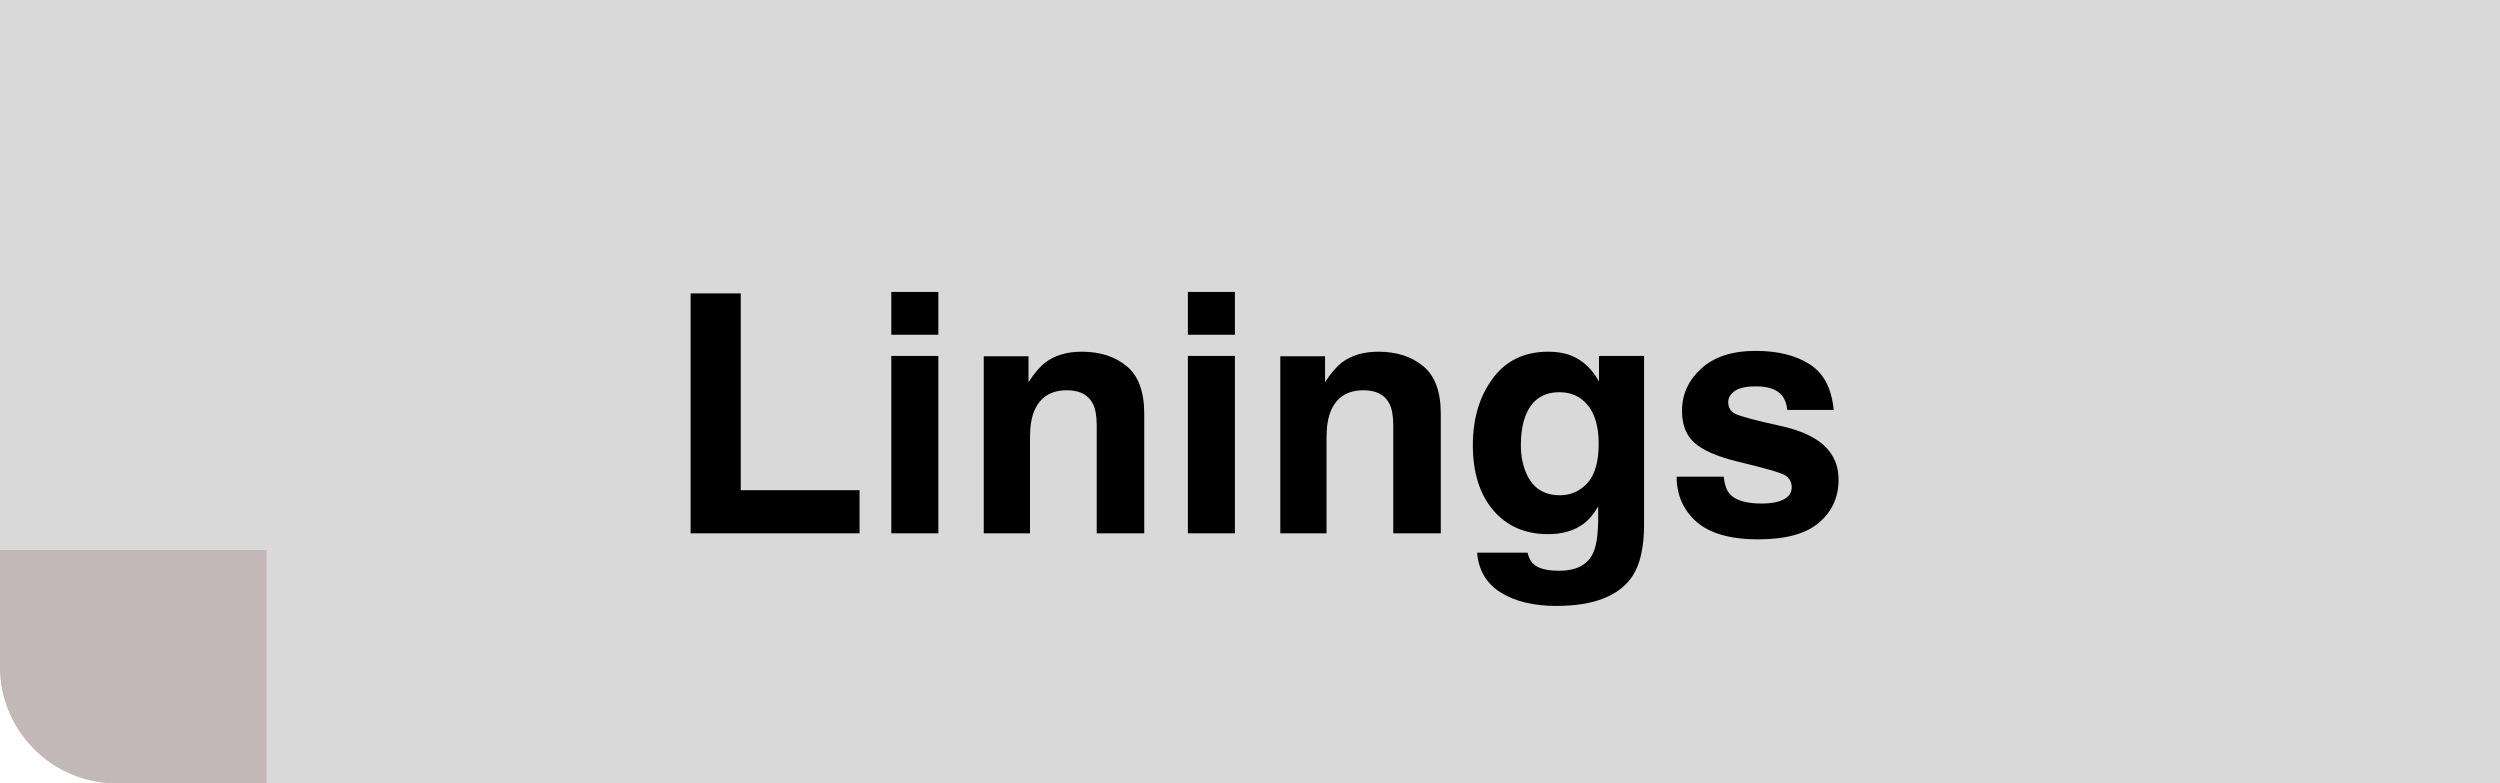 <svg width="150" height="47" viewBox="0 0 150 47" fill="none" xmlns="http://www.w3.org/2000/svg">
<path d="M0 0H150V47H7C3.134 47 0 43.866 0 40V0Z" fill="#D9D9D9"/>
<path d="M0 33H16V47H7C3.134 47 0 43.866 0 40V33Z" fill="#C2B8B8"/>
<path d="M41.438 17.605H44.445V29.412H51.574V32H41.438V17.605ZM56.301 20.086H53.478V17.518H56.301V20.086ZM53.478 21.355H56.301V32H53.478V21.355ZM64.904 21.102C66.005 21.102 66.903 21.391 67.6 21.971C68.303 22.544 68.654 23.497 68.654 24.832V32H65.803V25.525C65.803 24.965 65.728 24.536 65.578 24.236C65.305 23.689 64.784 23.416 64.016 23.416C63.072 23.416 62.424 23.816 62.072 24.617C61.89 25.04 61.799 25.581 61.799 26.238V32H59.025V21.375H61.711V22.928C62.069 22.381 62.408 21.987 62.727 21.746C63.3 21.316 64.025 21.102 64.904 21.102ZM74.094 20.086H71.272V17.518H74.094V20.086ZM71.272 21.355H74.094V32H71.272V21.355ZM82.697 21.102C83.797 21.102 84.696 21.391 85.393 21.971C86.096 22.544 86.447 23.497 86.447 24.832V32H83.596V25.525C83.596 24.965 83.521 24.536 83.371 24.236C83.098 23.689 82.577 23.416 81.809 23.416C80.865 23.416 80.217 23.816 79.865 24.617C79.683 25.04 79.592 25.581 79.592 26.238V32H76.818V21.375H79.504V22.928C79.862 22.381 80.201 21.987 80.519 21.746C81.092 21.316 81.818 21.102 82.697 21.102ZM93.596 29.715C94.247 29.715 94.797 29.471 95.246 28.982C95.695 28.488 95.92 27.703 95.92 26.629C95.92 25.62 95.705 24.852 95.275 24.324C94.852 23.797 94.283 23.533 93.566 23.533C92.59 23.533 91.916 23.992 91.545 24.91C91.35 25.398 91.252 26.001 91.252 26.717C91.252 27.335 91.356 27.885 91.564 28.367C91.942 29.266 92.619 29.715 93.596 29.715ZM92.902 21.102C93.436 21.102 93.902 21.183 94.299 21.346C94.976 21.626 95.523 22.14 95.939 22.889V21.355H98.644V31.453C98.644 32.827 98.413 33.862 97.951 34.559C97.157 35.757 95.633 36.355 93.381 36.355C92.02 36.355 90.91 36.089 90.051 35.555C89.191 35.021 88.716 34.223 88.625 33.162H91.652C91.731 33.488 91.857 33.722 92.033 33.865C92.333 34.119 92.837 34.246 93.547 34.246C94.549 34.246 95.22 33.911 95.559 33.24C95.78 32.81 95.891 32.088 95.891 31.072V30.389C95.624 30.844 95.337 31.186 95.031 31.414C94.478 31.837 93.758 32.049 92.873 32.049C91.506 32.049 90.412 31.57 89.592 30.613C88.778 29.65 88.371 28.348 88.371 26.707C88.371 25.125 88.765 23.797 89.553 22.723C90.341 21.642 91.457 21.102 92.902 21.102ZM103.42 28.602C103.479 29.096 103.605 29.448 103.801 29.656C104.146 30.027 104.784 30.213 105.715 30.213C106.262 30.213 106.695 30.131 107.014 29.969C107.339 29.806 107.502 29.562 107.502 29.236C107.502 28.924 107.372 28.686 107.111 28.523C106.851 28.361 105.884 28.081 104.211 27.684C103.007 27.384 102.157 27.01 101.662 26.561C101.167 26.118 100.92 25.48 100.92 24.646C100.92 23.663 101.304 22.82 102.072 22.117C102.847 21.408 103.934 21.053 105.334 21.053C106.662 21.053 107.743 21.32 108.576 21.854C109.416 22.381 109.898 23.296 110.021 24.598H107.238C107.199 24.24 107.098 23.956 106.936 23.748C106.63 23.37 106.109 23.182 105.373 23.182C104.768 23.182 104.335 23.276 104.074 23.465C103.82 23.654 103.693 23.875 103.693 24.129C103.693 24.448 103.83 24.679 104.104 24.822C104.377 24.972 105.344 25.229 107.004 25.594C108.111 25.854 108.941 26.248 109.494 26.775C110.041 27.309 110.314 27.977 110.314 28.777C110.314 29.832 109.921 30.695 109.133 31.365C108.352 32.029 107.141 32.361 105.5 32.361C103.827 32.361 102.59 32.01 101.789 31.307C100.995 30.597 100.598 29.695 100.598 28.602H103.42Z" fill="black"/>
</svg>
